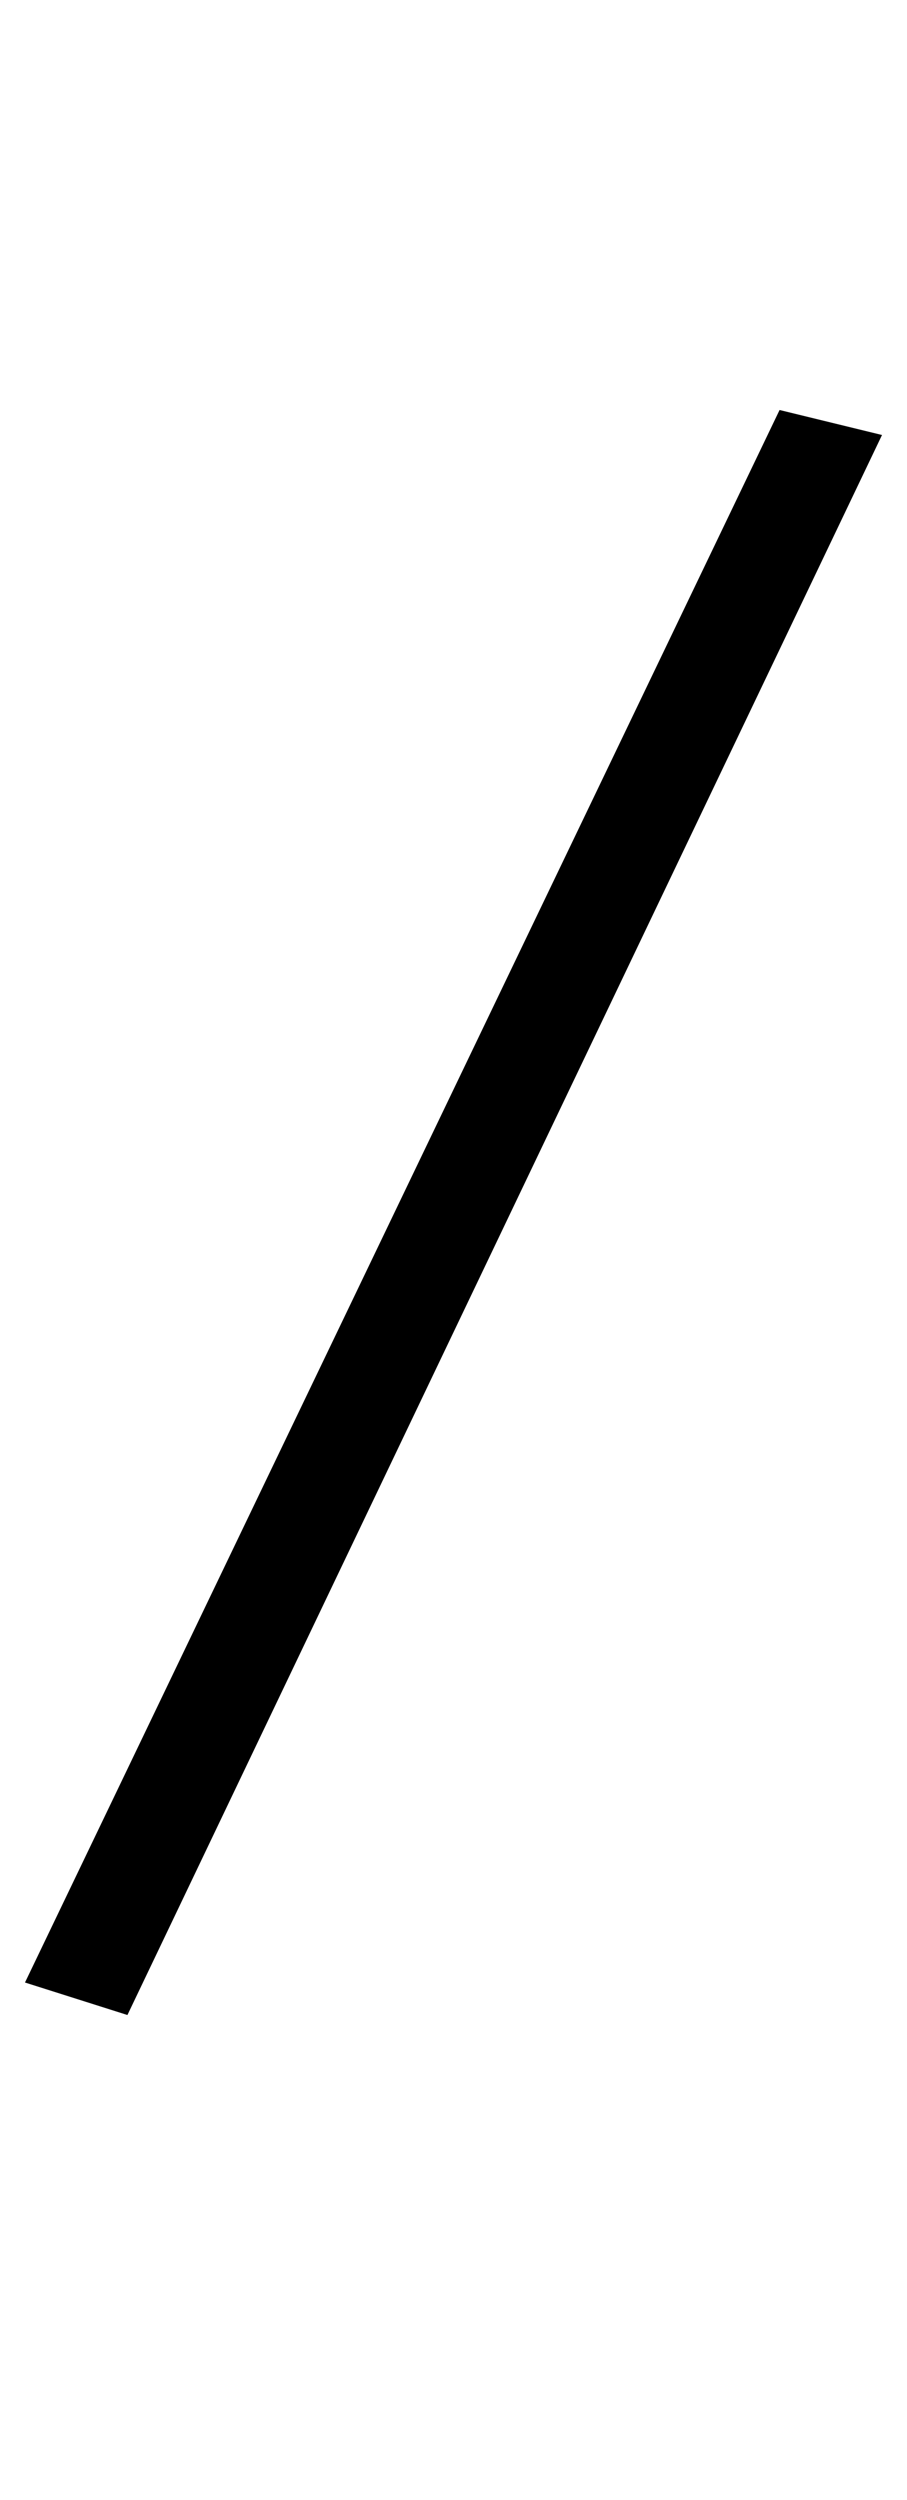 <?xml version="1.0" standalone="no"?>
<!DOCTYPE svg PUBLIC "-//W3C//DTD SVG 1.1//EN" "http://www.w3.org/Graphics/SVG/1.1/DTD/svg11.dtd" >
<svg xmlns="http://www.w3.org/2000/svg" xmlns:xlink="http://www.w3.org/1999/xlink" version="1.1" viewBox="-44 0 363 1000">
  <g transform="matrix(1 0 0 -1 0 800)">
   <path fill="currentColor"
d="M268 636l41 -10l-302 -632l-41 13z" />
  </g>

</svg>
